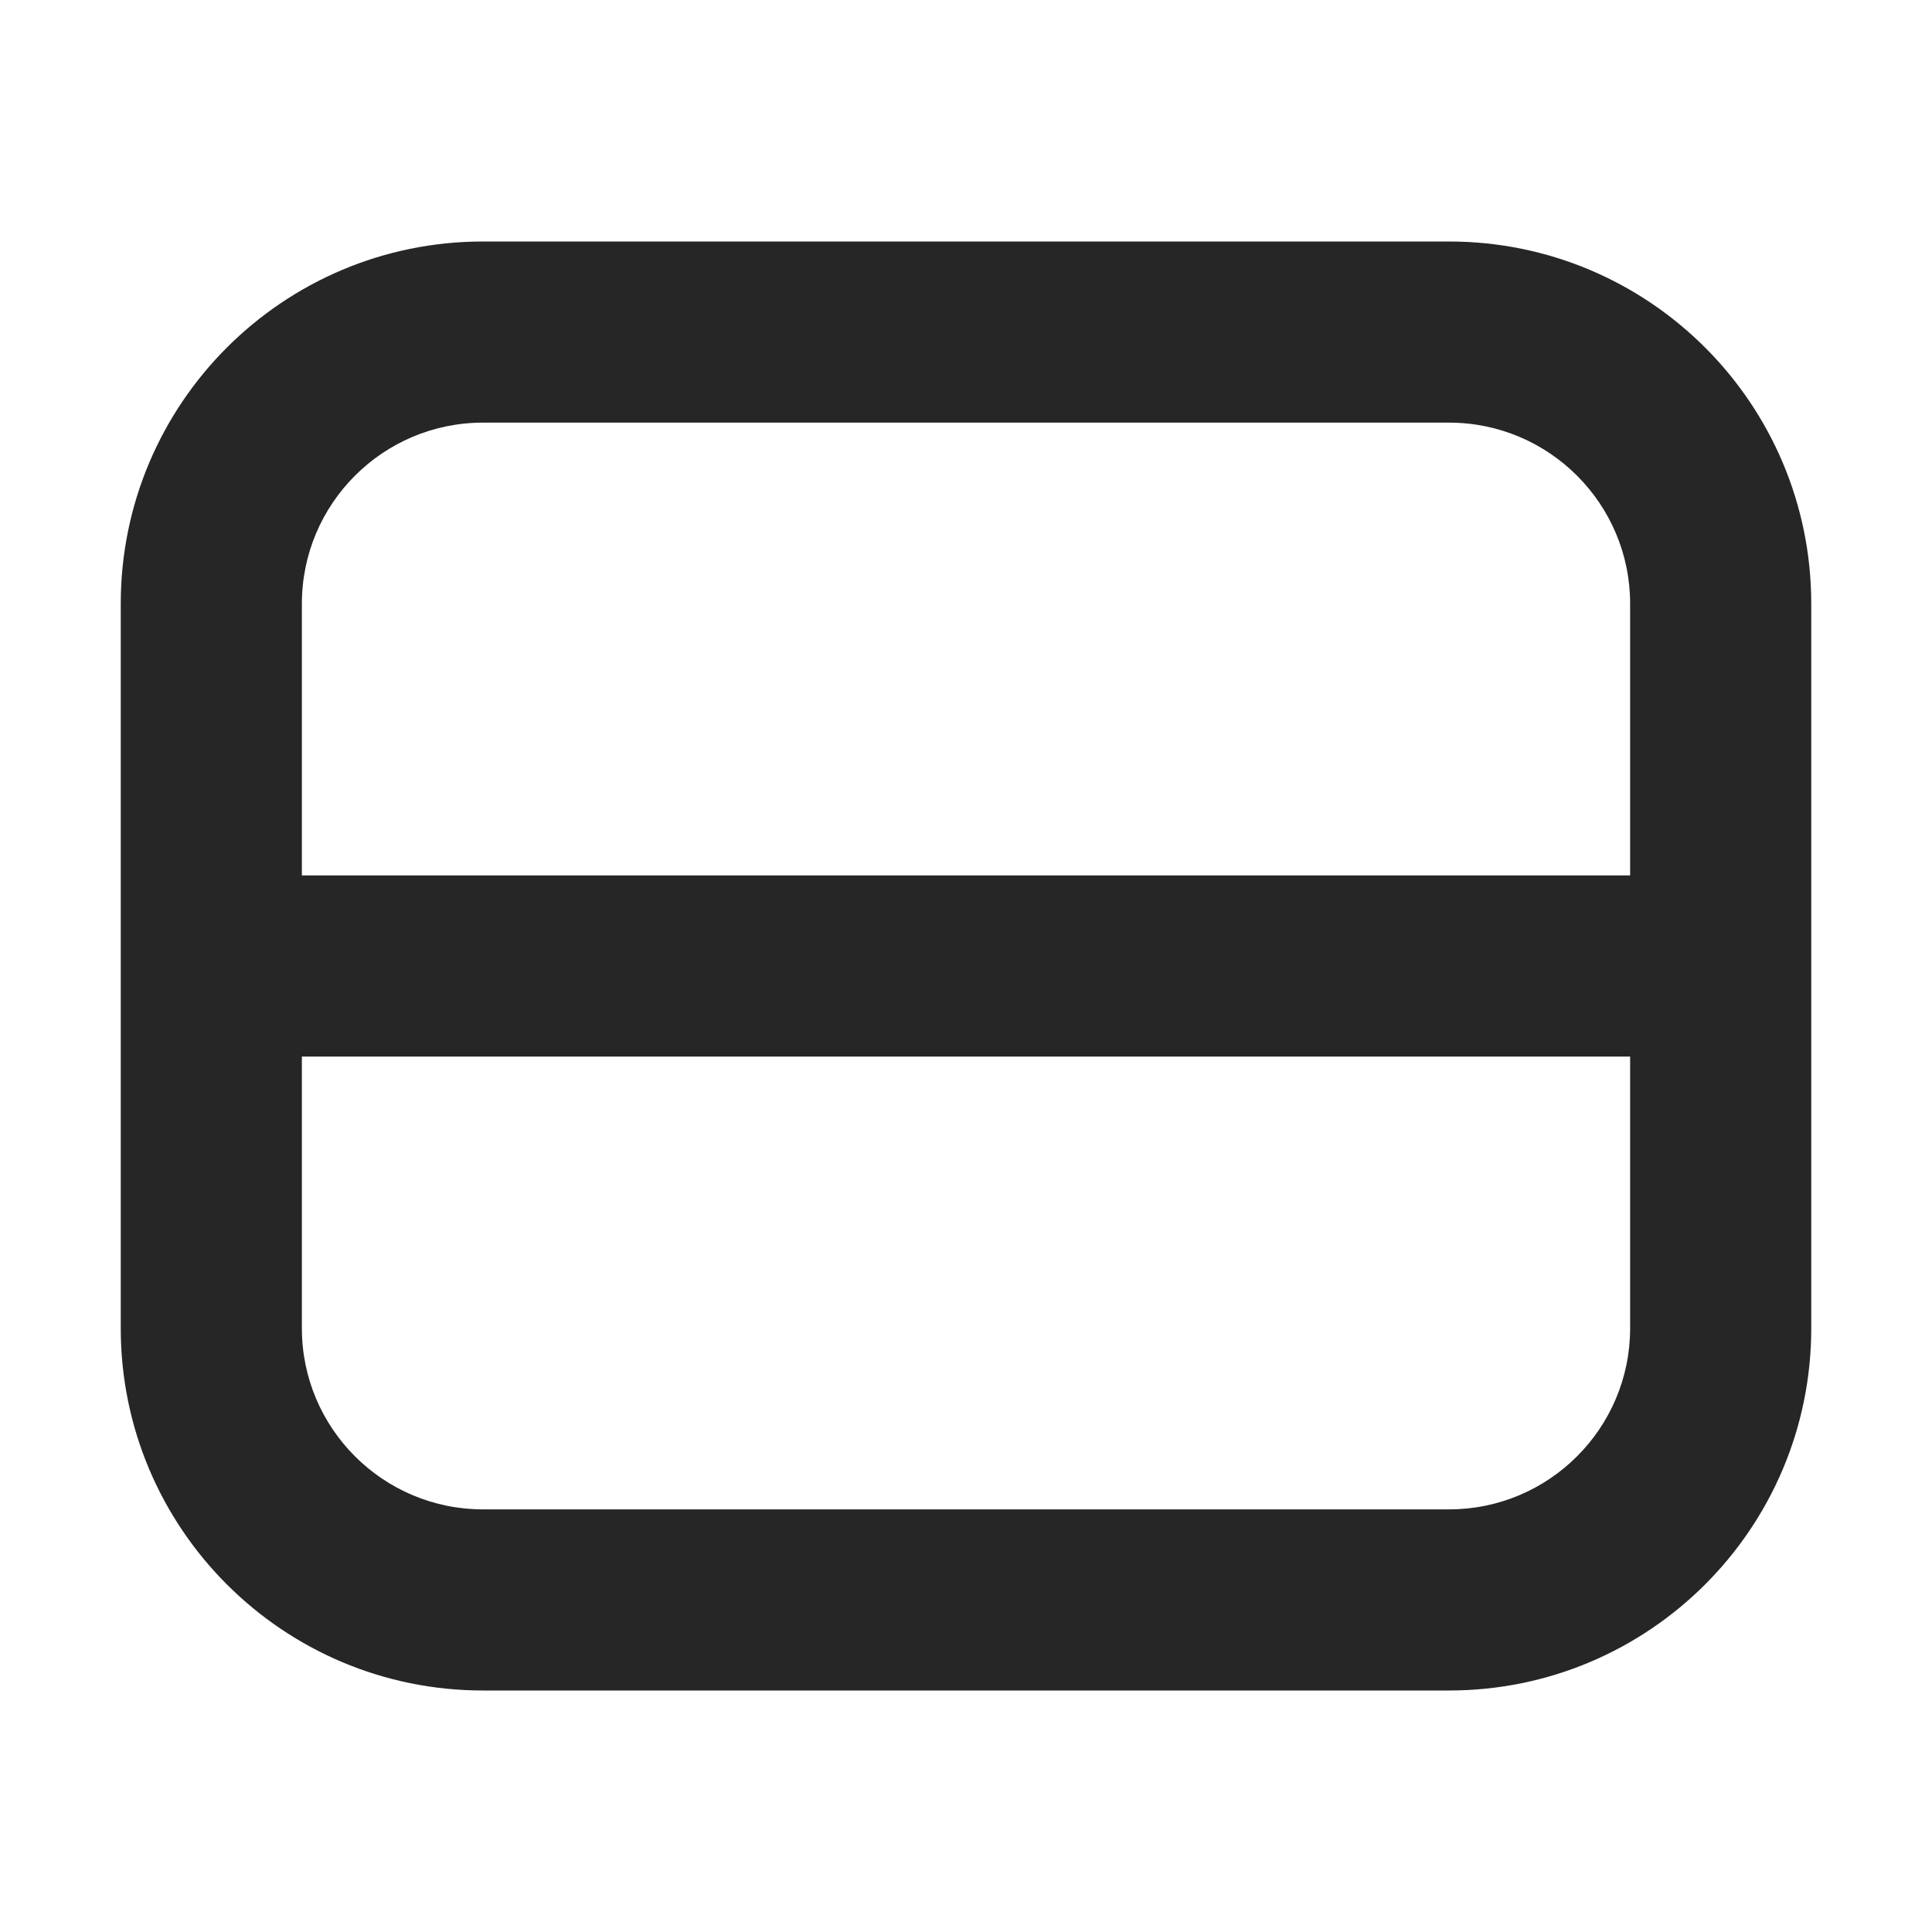 <svg width="16" height="16" viewBox="0 0 16 16" fill="none" xmlns="http://www.w3.org/2000/svg">
<path fill-rule="evenodd" clip-rule="evenodd" d="M4 3.5H12C12.828 3.5 13.5 4.172 13.5 5V7.25L2.5 7.25V5C2.5 4.172 3.172 3.5 4 3.5ZM2.5 8.75V11C2.5 11.828 3.172 12.5 4 12.5H12C12.828 12.5 13.5 11.828 13.5 11V8.75L2.5 8.75ZM1 5C1 3.343 2.343 2 4 2H12C13.657 2 15 3.343 15 5V11C15 12.657 13.657 14 12 14H4C2.343 14 1 12.657 1 11V5Z" fill="black" fill-opacity="0.85"/>
</svg>
